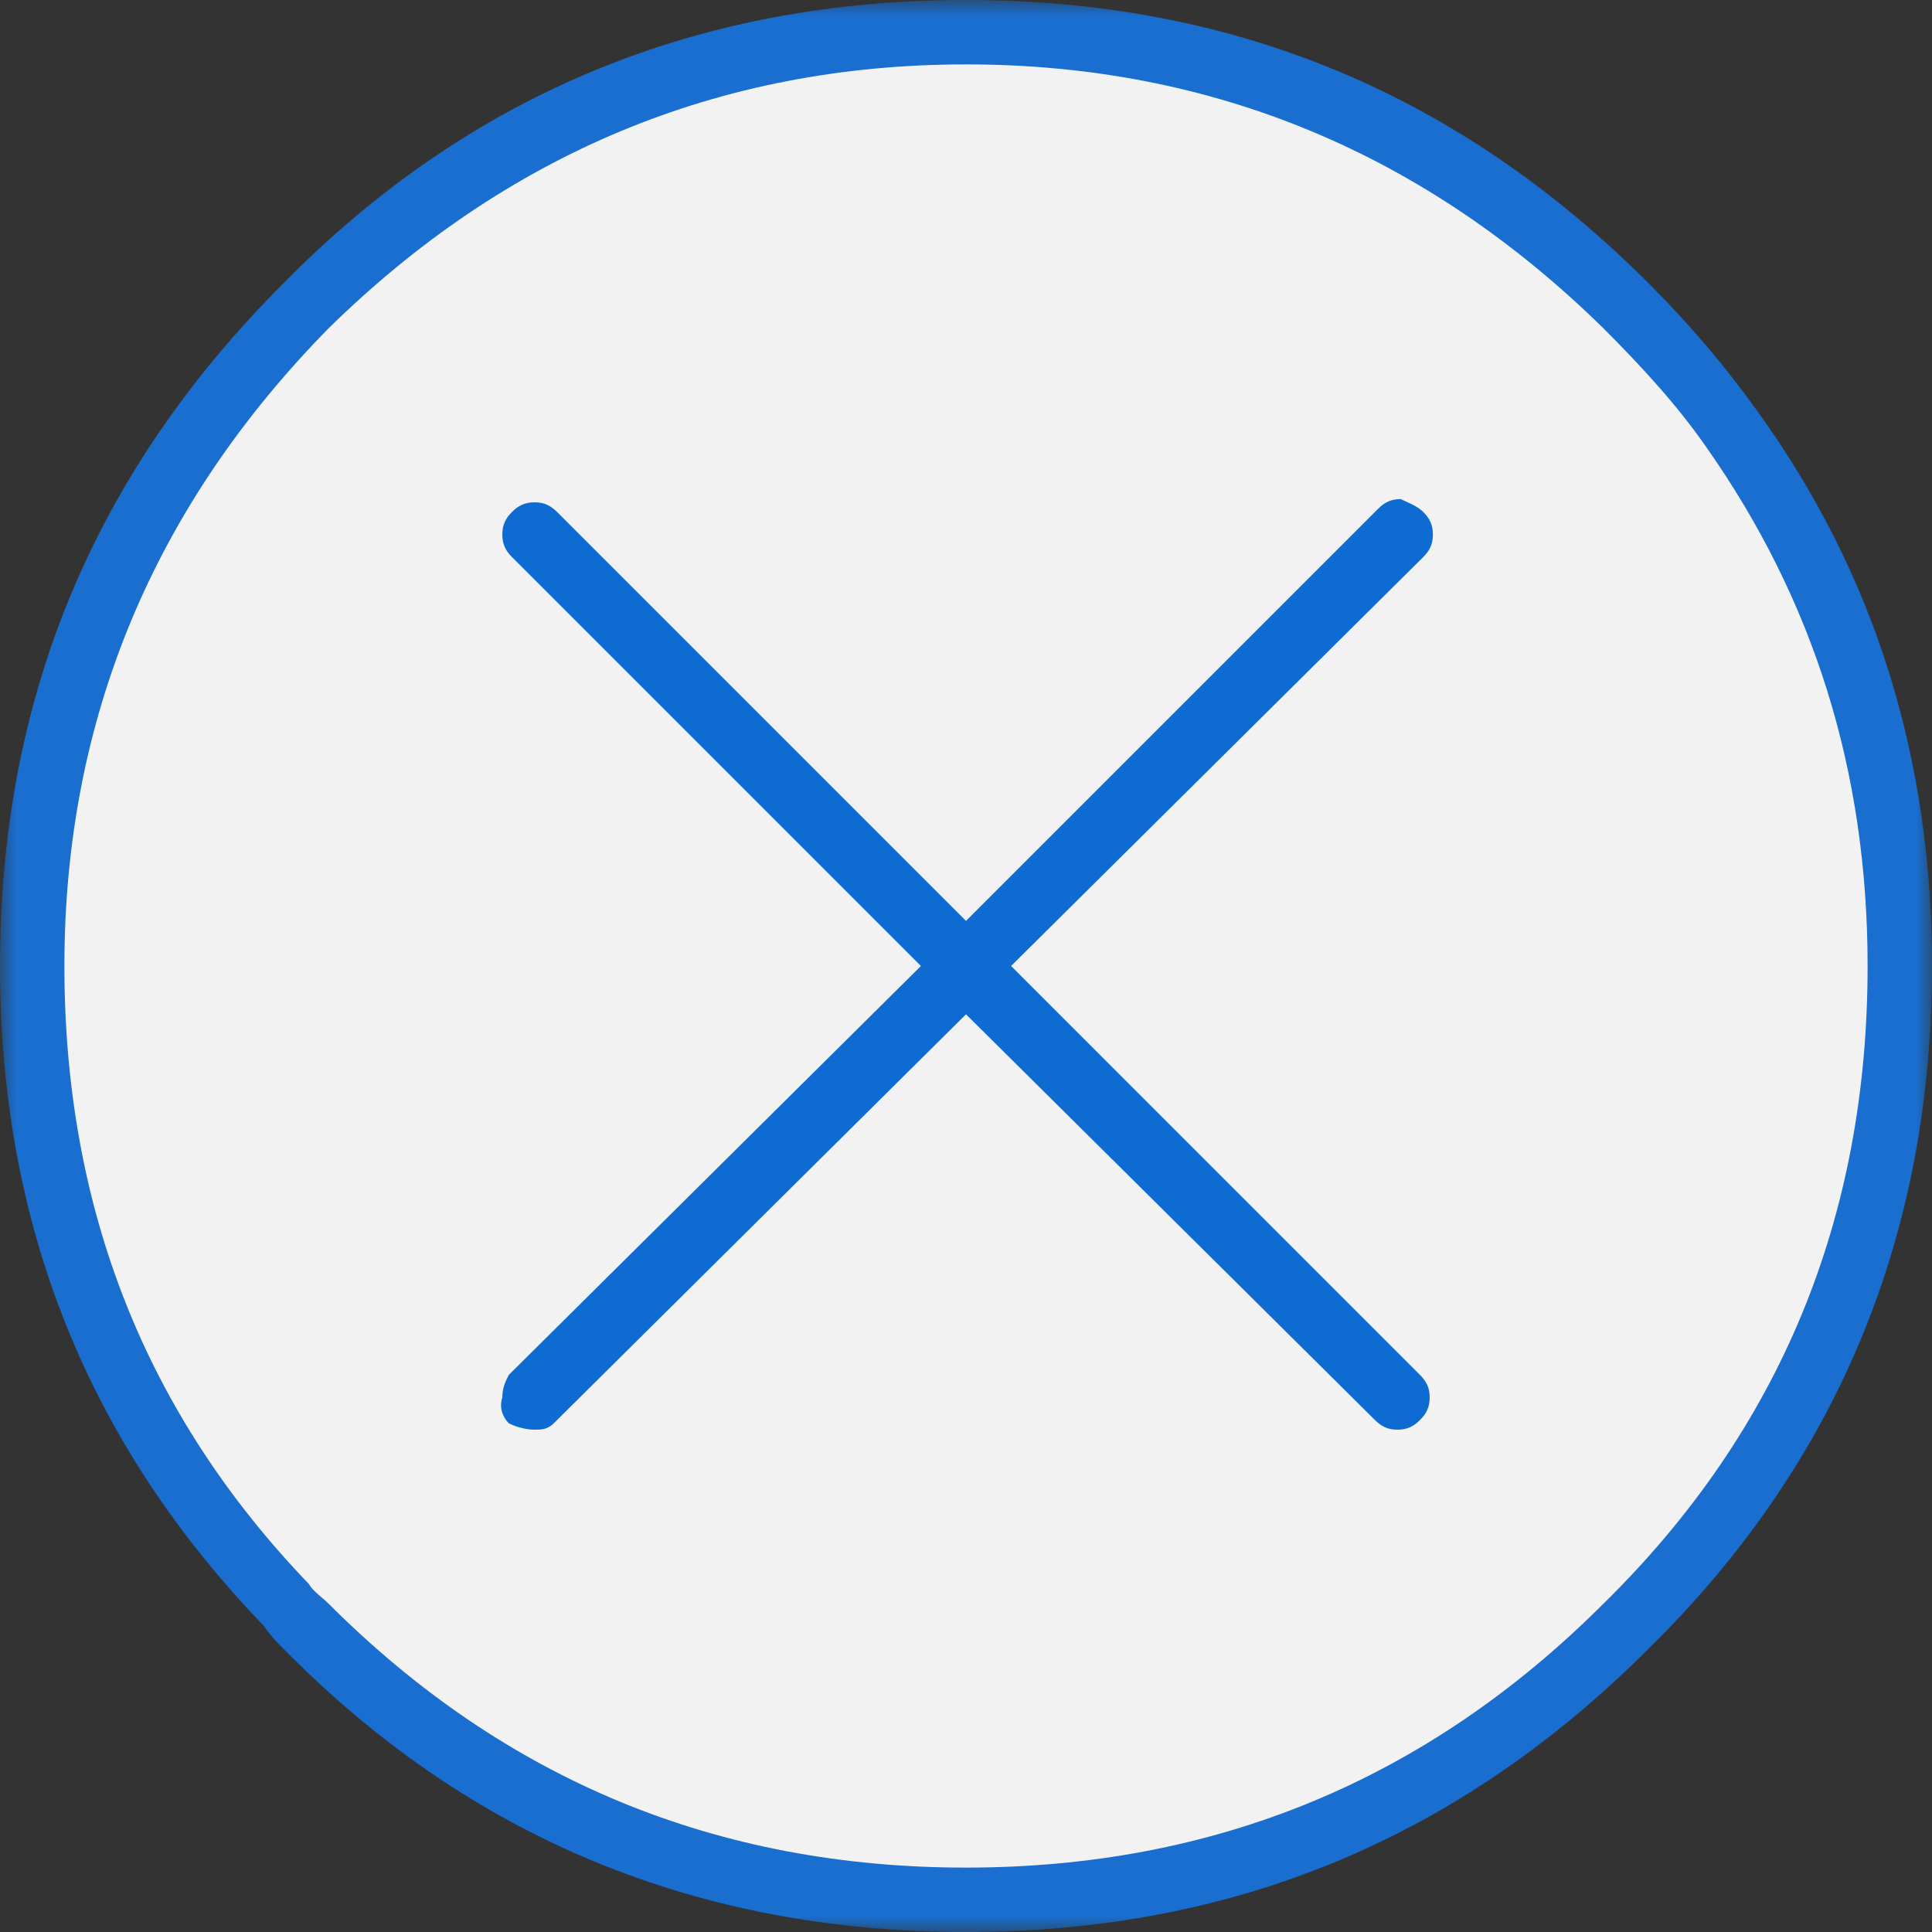 <?xml version="1.0" encoding="UTF-8"?>
<svg width="60px" height="60px" viewBox="0 0 60 60" version="1.1" xmlns="http://www.w3.org/2000/svg" xmlns:xlink="http://www.w3.org/1999/xlink">
    <rect x="0" y="0" width="60" height="60" fill="#333333" stroke="none"/>
    <!-- Generator: Sketch 52.4 (67378) - http://www.bohemiancoding.com/sketch -->
    <title>Atoms/Buttons/Icon Buttons/Close Hover</title>
    <desc>Created with Sketch.</desc>
    <defs>
        <polygon id="path-1" points="0 0 60 0 60 60 0 60"></polygon>
    </defs>
    <g id="Atoms/Buttons/Icon-Buttons/Close-Hover" stroke="none" stroke-width="1" fill="none" fill-rule="evenodd">
        <g id="hover">
            <g id="Group-3">
                <mask id="mask-2" fill="white">
                    <use xlink:href="#path-1"></use>
                </mask>
                <g id="Clip-2"></g>
                <path d="M54.6,12.8 C58.201,17.8 60,23.5 60,30 C60,38.3 57.1,45.401 51.201,51.2 C45.3,57.1 38.3,60 30,60 C21.701,60 14.6,57.1 8.8,51.2 C8.6,51 8.4,50.8 8.201,50.5 C2.701,44.8 -0,38 -0,30 C-0,21.7 2.9,14.7 8.8,8.8 C14.6,2.9 21.701,-0 30,-0 C38.3,-0 45.3,2.9 51.201,8.8 C52.5,10.1 53.6,11.4 54.6,12.8" id="Fill-1" fill="#196ECF" mask="url(#mask-2)"></path>
            </g>
            <path d="M58,30 C58,37.8 55.3,44.4 49.8,49.8 C44.3,55.3 37.7,58 30,58 C22.3,58 15.7,55.3 10.2,49.8 C10,49.6 9.7,49.4 9.6,49.2 C4.5,43.9 2,37.5 2,30 C2,22.3 4.8,15.7 10.2,10.2 C15.7,4.8 22.3,2 30,2 C37.7,2 44.3,4.8 49.8,10.2 C51,11.4 52.1,12.6 53,13.9 C56.3,18.6 58,23.9 58,30" id="Fill-4" fill="#F2F2F2"></path>
            <path d="M44.2,15.9 C44.4,16.1 44.5,16.3 44.5,16.6 C44.5,16.9 44.4,17.1 44.2,17.3 L31.4,30 L44.099,42.7 C44.3,42.9 44.4,43.1 44.4,43.4 C44.4,43.7 44.3,43.9 44.099,44.1 C43.9,44.3 43.7,44.4 43.4,44.4 C43.099,44.4 42.9,44.3 42.7,44.1 L30,31.5 L17.2,44.2 C17,44.4 16.8,44.4 16.6,44.4 C16.3,44.4 16,44.3 15.8,44.2 C15.6,44 15.5,43.7 15.6,43.4 C15.6,43.1 15.7,42.9 15.8,42.7 L28.6,30 L15.9,17.3 C15.7,17.1 15.6,16.9 15.6,16.6 C15.6,16.3 15.7,16.1 15.9,15.9 C16.1,15.7 16.3,15.6 16.6,15.6 C16.9,15.6 17.1,15.7 17.3,15.9 L30,28.6 L42.8,15.8 C43,15.6 43.2,15.5 43.5,15.5 C43.7,15.6 44,15.7 44.2,15.9" id="Fill-6" fill="#0D6BD2"></path>
        </g>
    </g>
</svg>